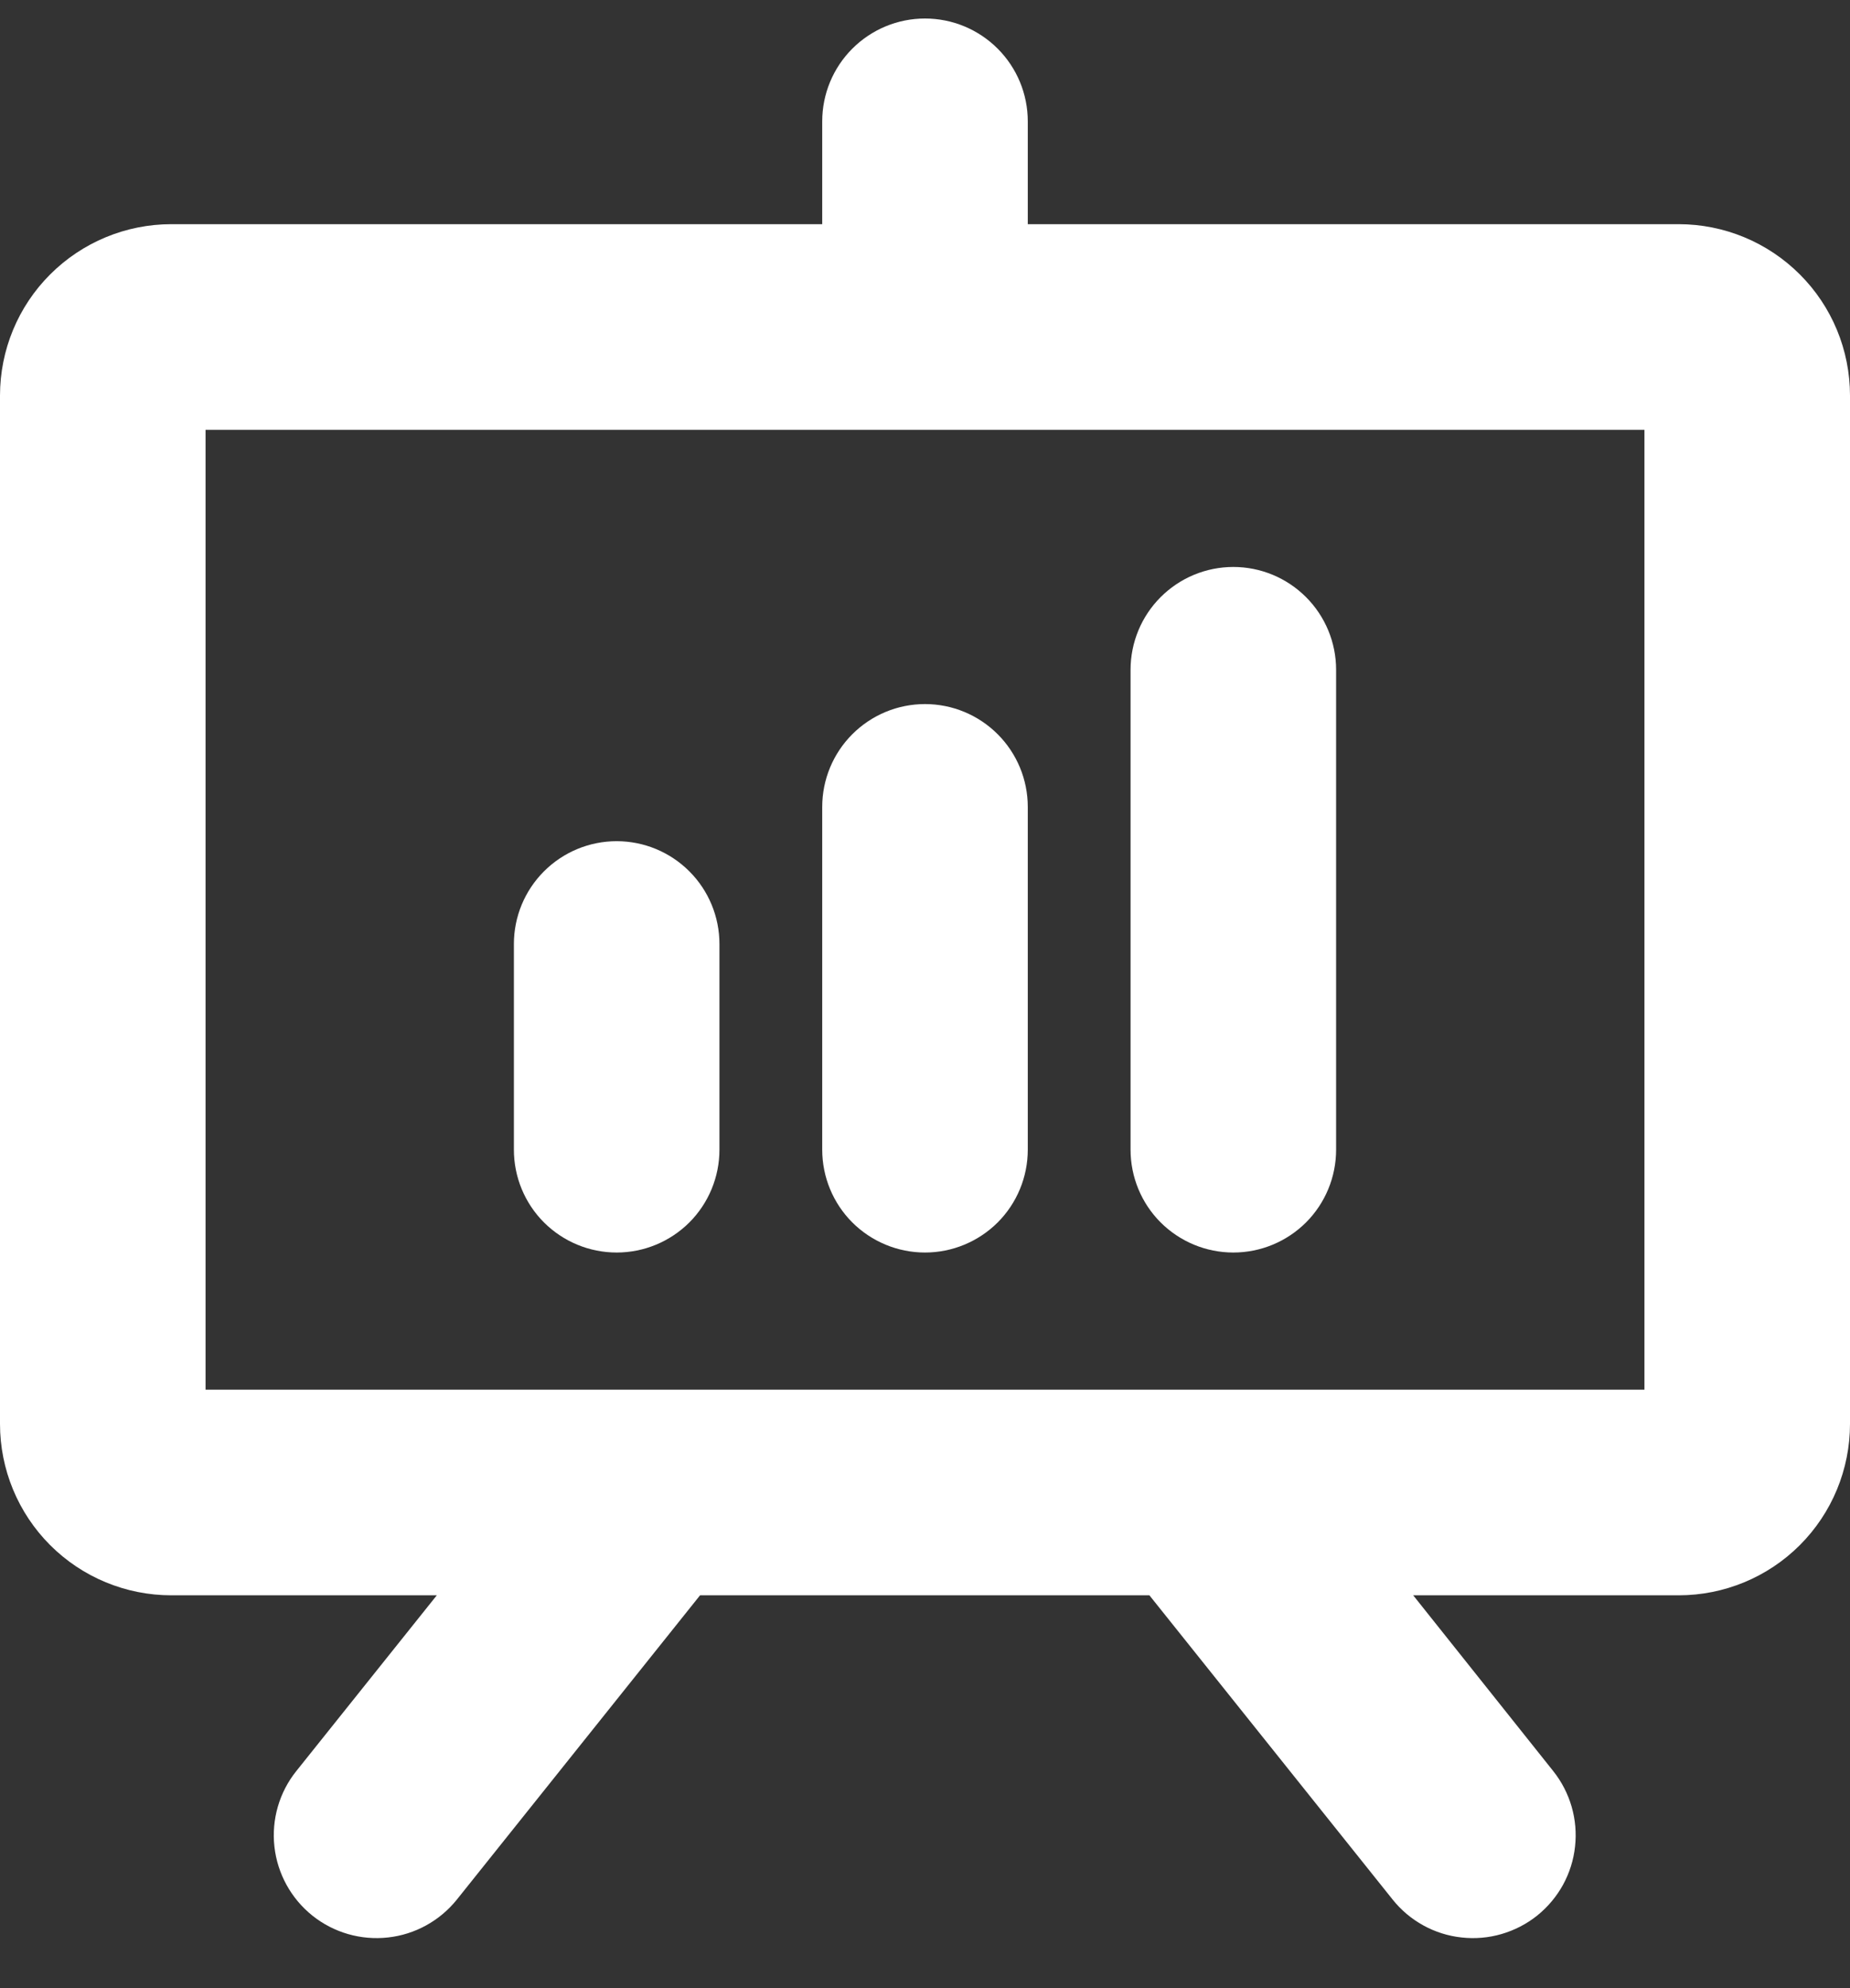 <svg width="27" height="29" viewBox="0 0 27 29" fill="none" xmlns="http://www.w3.org/2000/svg">
<rect x="0" y="0" width="27" height="29" fill="#333333" stroke="none"/>
<path d="M24.5 3.27H15V1.77C15 1.372 14.842 0.991 14.561 0.71C14.279 0.428 13.898 0.27 13.5 0.27C13.102 0.27 12.721 0.428 12.439 0.71C12.158 0.991 12 1.372 12 1.77V3.27H2.5C1.837 3.27 1.201 3.534 0.732 4.003C0.263 4.471 0 5.107 0 5.77V20.77C0 21.433 0.263 22.069 0.732 22.538C1.201 23.007 1.837 23.27 2.5 23.27H6.375L4.325 25.833C4.076 26.143 3.961 26.54 4.005 26.936C4.049 27.331 4.248 27.693 4.559 27.942C4.869 28.19 5.266 28.305 5.662 28.261C6.057 28.218 6.419 28.018 6.668 27.708L10.217 23.27H16.775L20.325 27.708C20.448 27.862 20.6 27.99 20.773 28.085C20.945 28.18 21.135 28.24 21.331 28.261C21.527 28.283 21.725 28.266 21.914 28.211C22.103 28.156 22.28 28.065 22.434 27.942C22.588 27.818 22.716 27.666 22.811 27.494C22.906 27.321 22.966 27.131 22.987 26.936C23.009 26.74 22.992 26.542 22.937 26.352C22.882 26.163 22.791 25.987 22.668 25.833L20.625 23.27H24.5C25.163 23.27 25.799 23.007 26.268 22.538C26.737 22.069 27 21.433 27 20.77V5.77C27 5.107 26.737 4.471 26.268 4.003C25.799 3.534 25.163 3.27 24.5 3.27ZM24 20.27H3V6.27H24V20.27ZM10.5 13.77V16.77C10.5 17.168 10.342 17.55 10.061 17.831C9.779 18.112 9.398 18.27 9 18.27C8.602 18.27 8.221 18.112 7.939 17.831C7.658 17.55 7.5 17.168 7.5 16.77V13.77C7.5 13.372 7.658 12.991 7.939 12.71C8.221 12.428 8.602 12.27 9 12.27C9.398 12.27 9.779 12.428 10.061 12.71C10.342 12.991 10.5 13.372 10.5 13.77ZM13.5 10.27C13.898 10.27 14.279 10.428 14.561 10.71C14.842 10.991 15 11.372 15 11.77V16.77C15 17.168 14.842 17.55 14.561 17.831C14.279 18.112 13.898 18.27 13.5 18.27C13.102 18.27 12.721 18.112 12.439 17.831C12.158 17.55 12 17.168 12 16.77V11.77C12 11.372 12.158 10.991 12.439 10.71C12.721 10.428 13.102 10.27 13.5 10.27ZM16.5 16.77V9.77C16.5 9.372 16.658 8.991 16.939 8.71C17.221 8.428 17.602 8.27 18 8.27C18.398 8.27 18.779 8.428 19.061 8.71C19.342 8.991 19.5 9.372 19.5 9.77V16.77C19.5 17.168 19.342 17.55 19.061 17.831C18.779 18.112 18.398 18.27 18 18.27C17.602 18.27 17.221 18.112 16.939 17.831C16.658 17.55 16.5 17.168 16.5 16.77Z" fill="white"/>
</svg>
